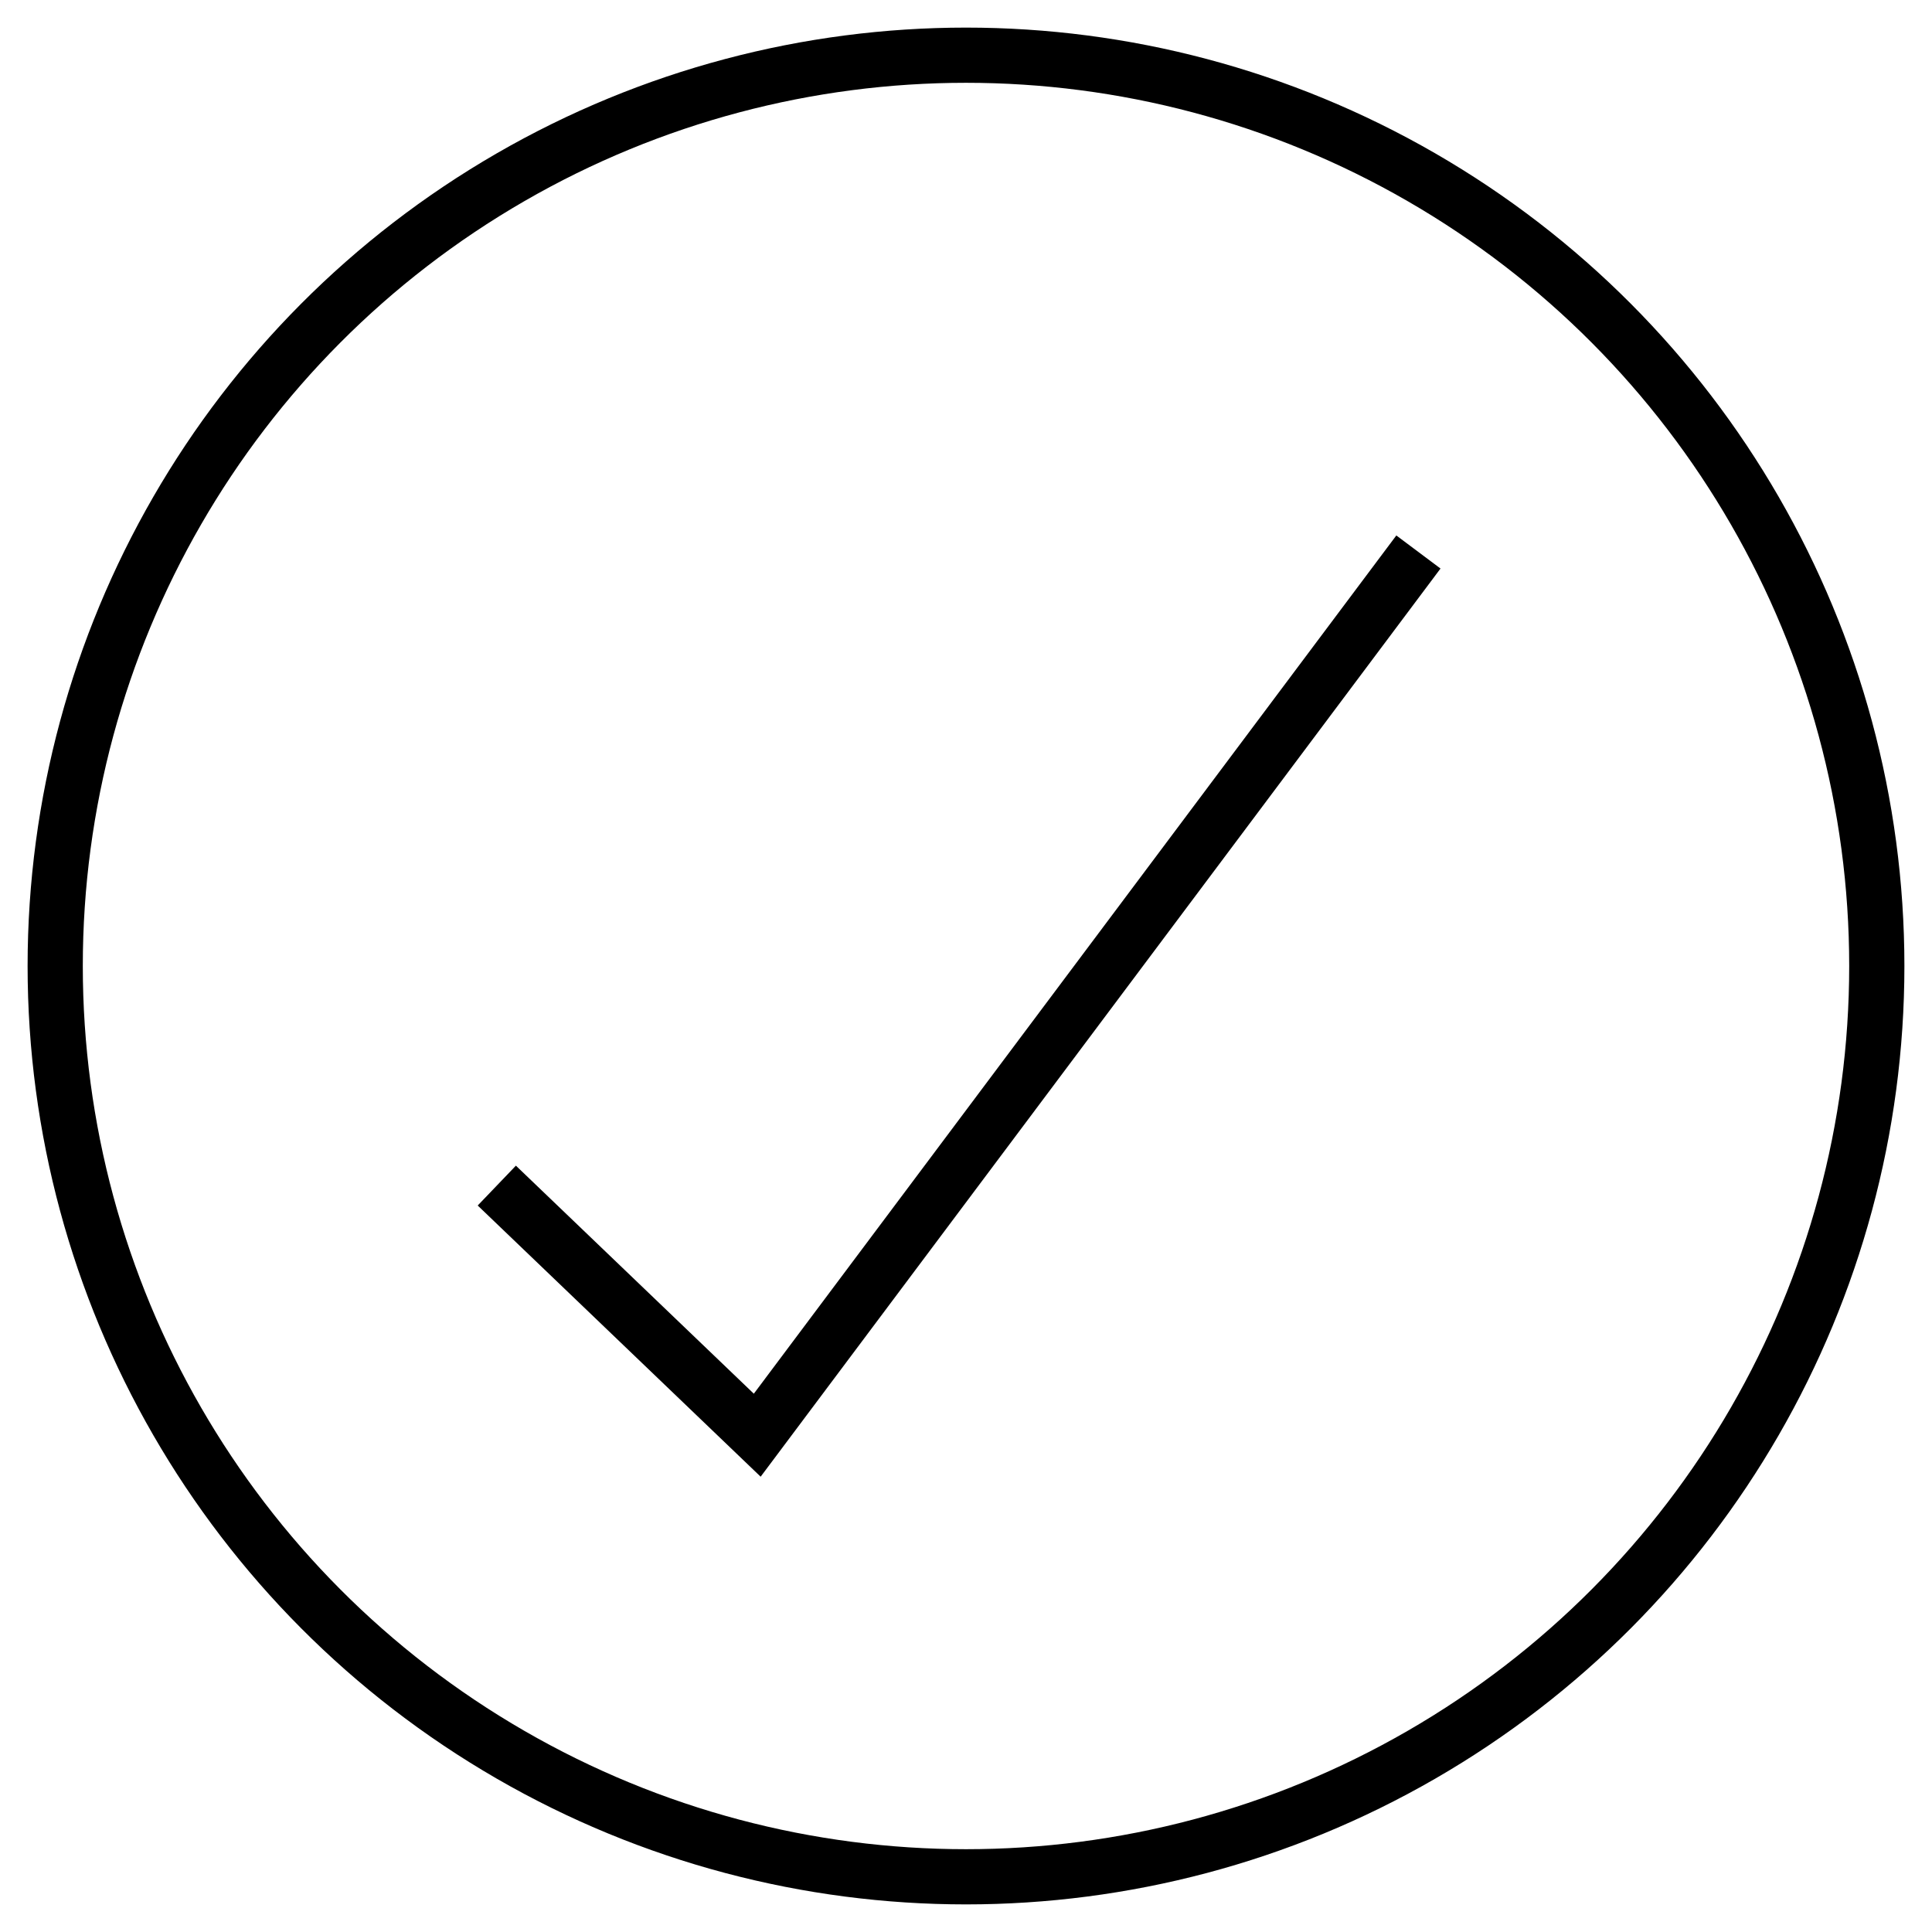 <svg viewBox="0 0 35 35" xmlns="http://www.w3.org/2000/svg" fill="none">
    <g stroke="currentColor">
        <circle cx="17.5" cy="17.5" r="16.5"/>
        <path d="M25.696 10L13.718 26 9 21.478"/>
    </g>
</svg>
